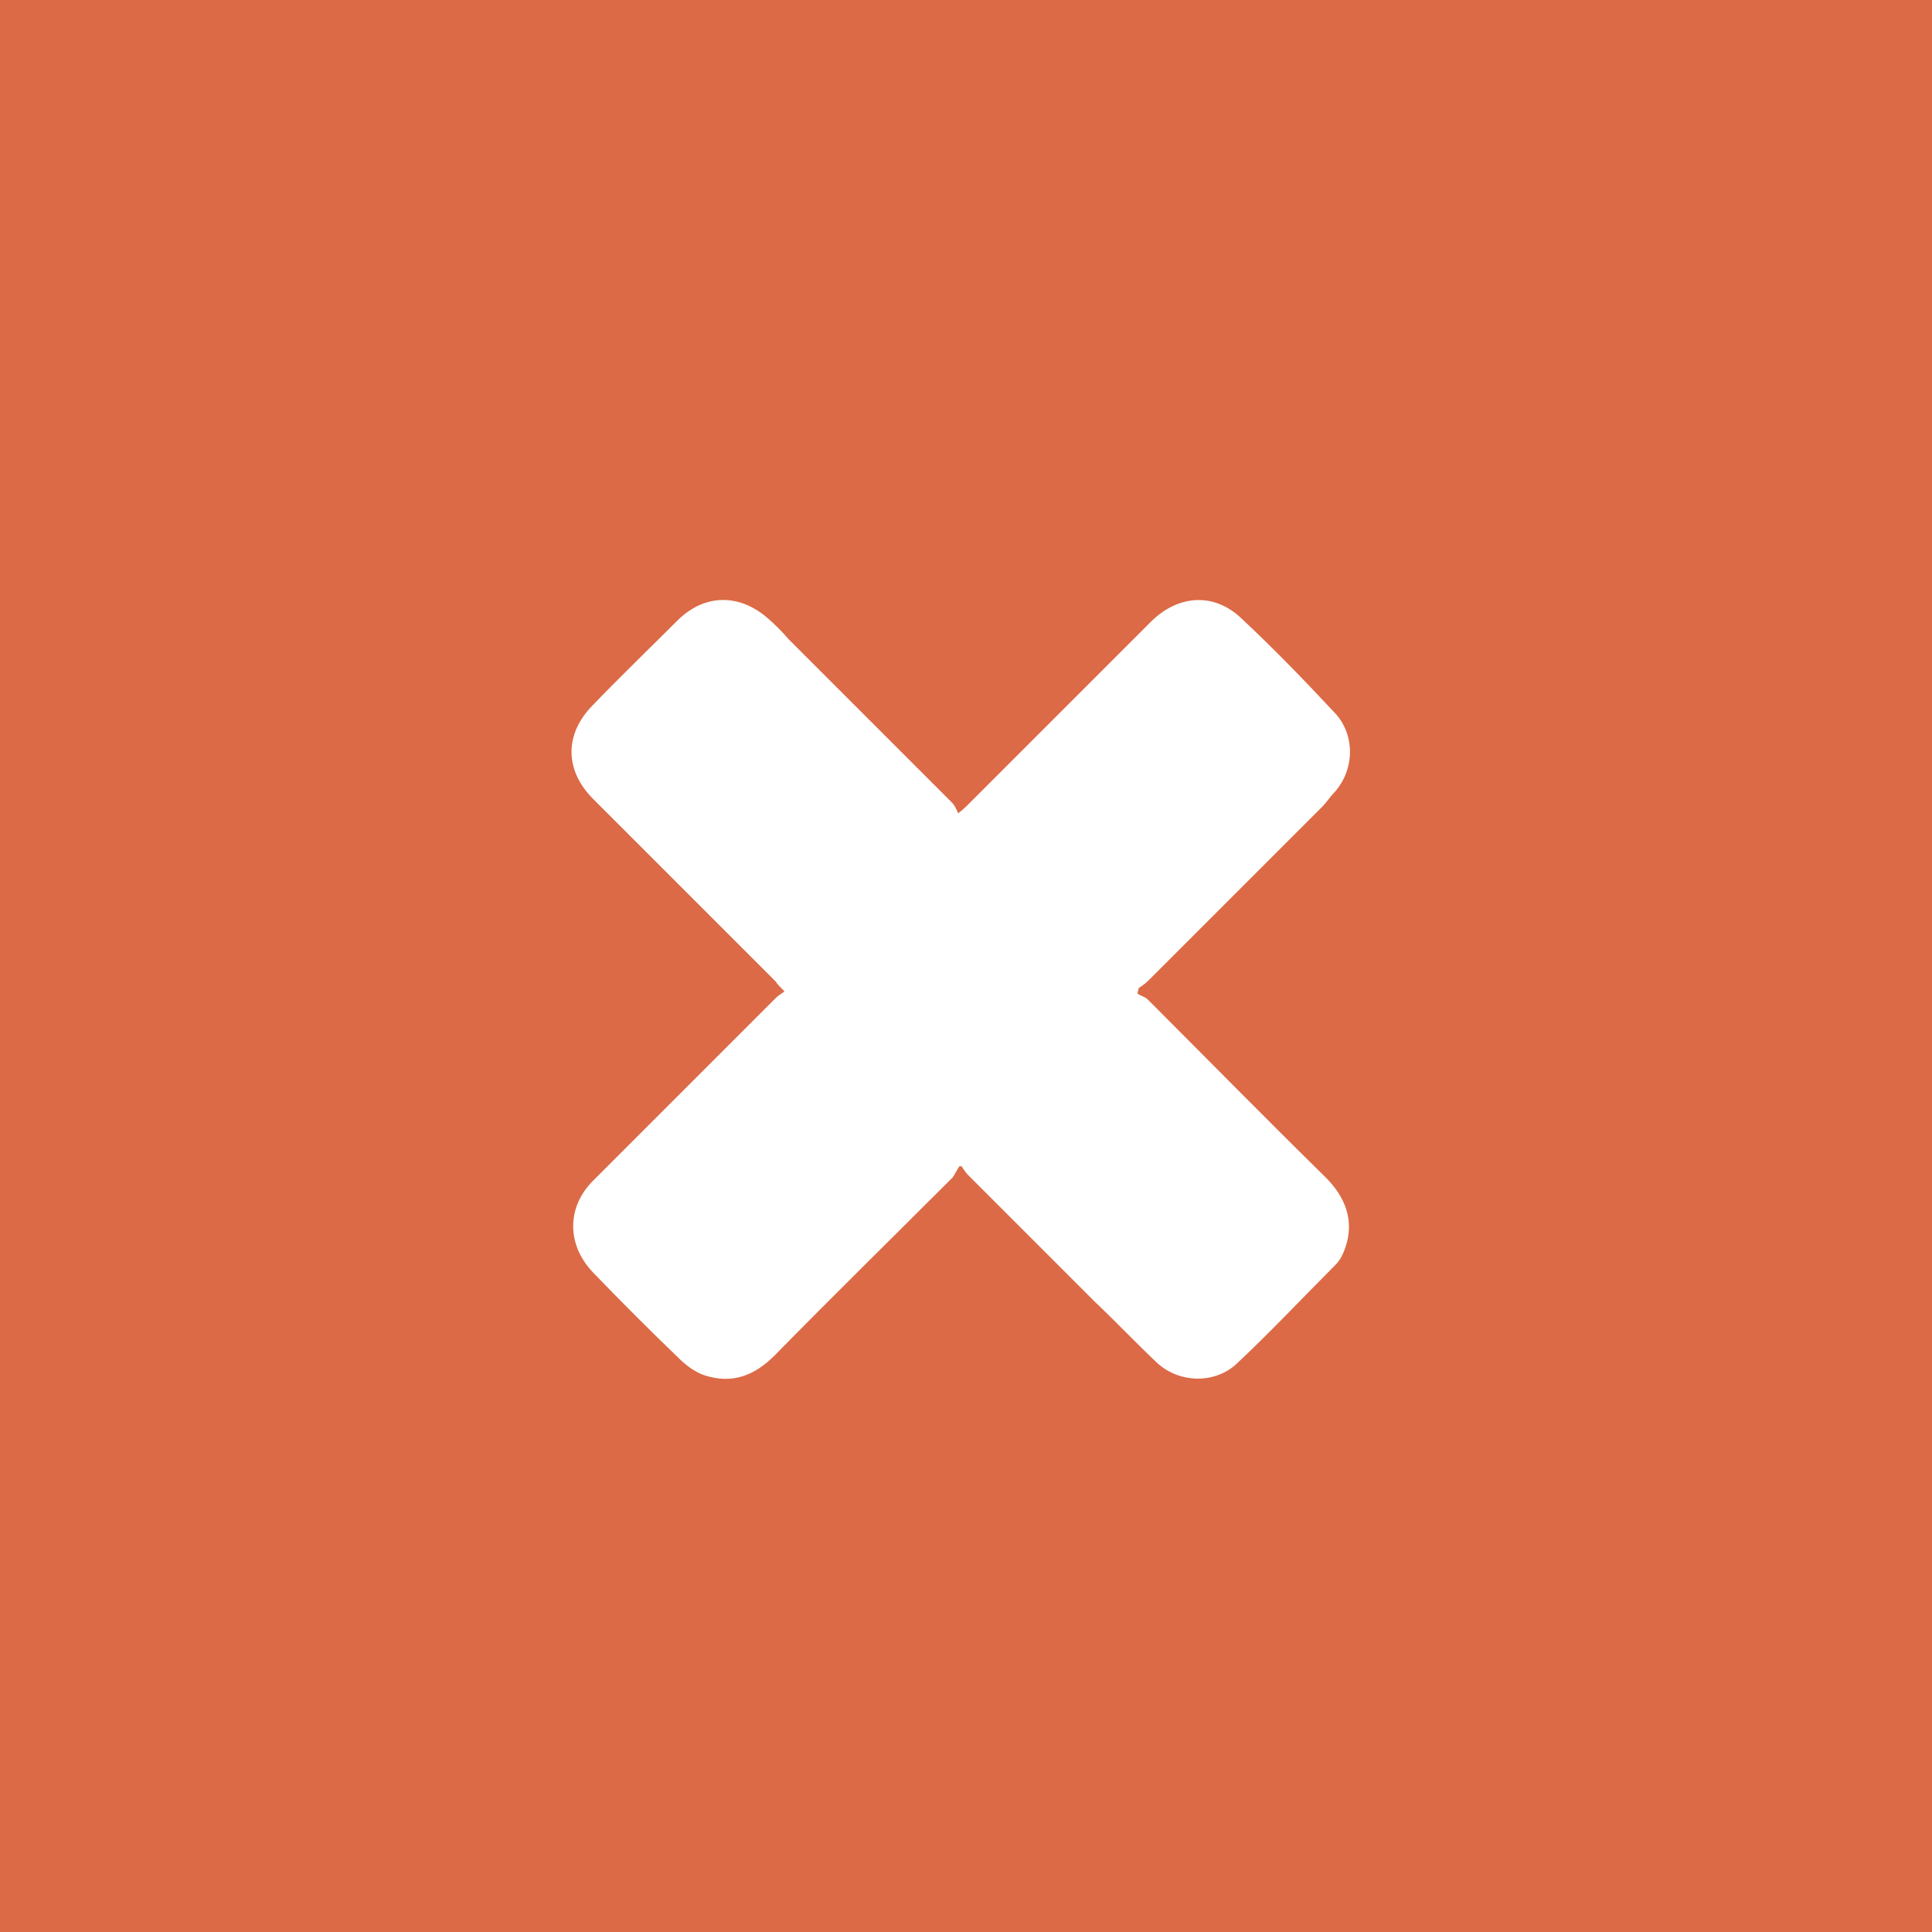 <!-- Generator: Adobe Illustrator 19.0.0, SVG Export Plug-In  -->
<svg version="1.1"
	 xmlns="http://www.w3.org/2000/svg" xmlns:xlink="http://www.w3.org/1999/xlink" xmlns:a="http://ns.adobe.com/AdobeSVGViewerExtensions/3.0/"
	 x="0px" y="0px" width="174.6px" height="174.6px" viewBox="0 0 174.6 174.6" style="enable-background:new 0 0 174.6 174.6;"
	 xml:space="preserve">
<style type="text/css">
	.st0{fill:#DC6A46;}
	.st1{fill:#FFFFFF;}
</style>
<defs>
</defs>
<rect id="XMLID_16_" y="0" class="st0" width="174.6" height="174.6"/>
<path id="XMLID_15_" class="st1" d="M86.7,105.4c-0.2,0.3-0.4,0.7-0.6,1c-5.4,5.4-10.8,10.7-16.1,16.1c-1.8,1.8-3.8,2.6-6.3,1.8
	c-0.9-0.3-1.7-0.9-2.4-1.6c-2.6-2.5-5.2-5.1-7.7-7.7c-2.4-2.5-2.4-5.9,0-8.3c5.5-5.5,11-11,16.5-16.5c0.2-0.2,0.5-0.4,0.8-0.6
	c-0.4-0.4-0.6-0.6-0.8-0.9c-5.5-5.5-11-11-16.5-16.5c-2.6-2.6-2.6-5.9,0-8.5c2.5-2.6,5.1-5.1,7.6-7.6c2.4-2.4,5.5-2.5,8.1-0.3
	c0.7,0.6,1.4,1.3,2,2c4.9,4.9,9.8,9.8,14.7,14.7c0.3,0.3,0.4,0.6,0.6,1c0.5-0.4,0.7-0.6,0.9-0.8c5.5-5.5,11-11,16.5-16.5
	c2.4-2.4,5.6-2.7,8.1-0.4c3,2.8,5.8,5.7,8.6,8.7c1.8,2,1.7,5.1-0.1,7.1c-0.4,0.4-0.7,0.9-1.1,1.3c-5.2,5.2-10.4,10.4-15.7,15.7
	c-0.3,0.3-0.6,0.5-0.9,0.7c0,0.2-0.1,0.3-0.1,0.5c0.3,0.2,0.7,0.3,0.9,0.5c5.4,5.4,10.7,10.8,16.1,16.1c1.8,1.8,2.6,3.9,1.8,6.3
	c-0.2,0.6-0.5,1.2-0.9,1.6c-3,3-5.9,6.1-9,9c-2,1.8-5.2,1.7-7.2-0.2c-1.9-1.8-3.7-3.7-5.6-5.5c-3.8-3.8-7.6-7.6-11.4-11.4
	c-0.2-0.2-0.4-0.5-0.6-0.8C87,105.4,86.9,105.4,86.7,105.4z"/>
</svg>
